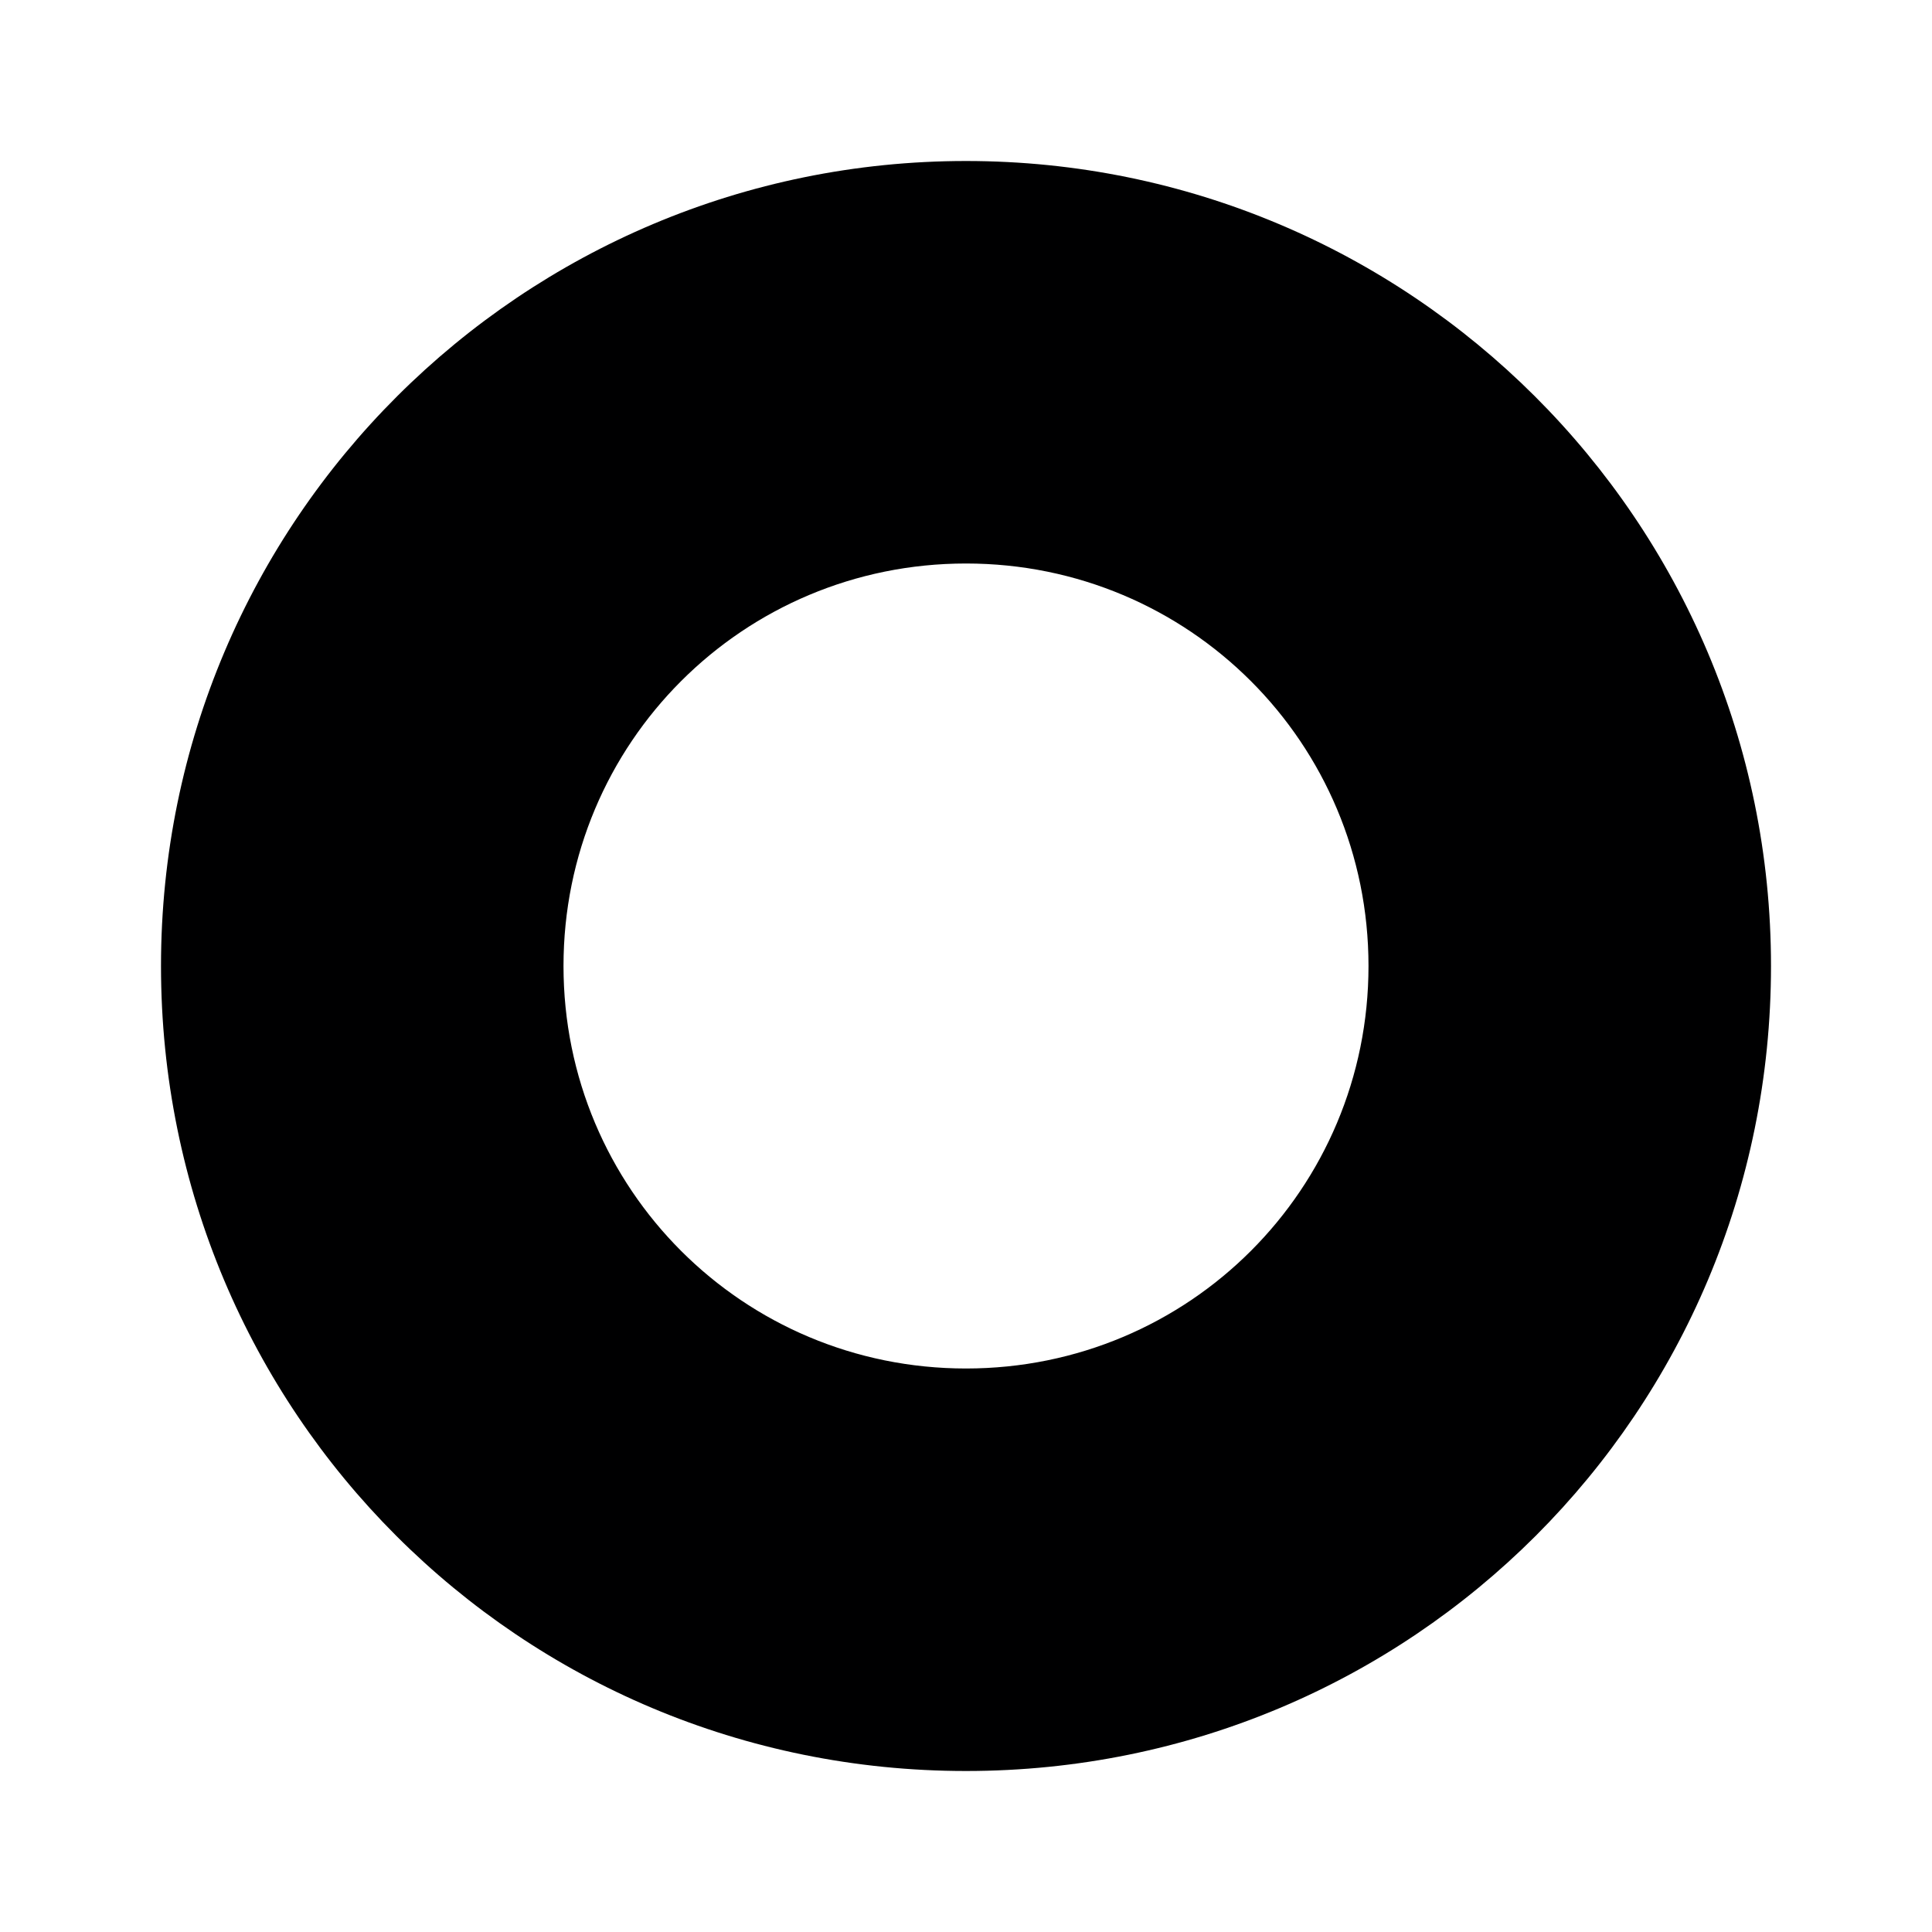 <svg width="24" height="24" viewBox="0 0 24 24" fill="none" xmlns="http://www.w3.org/2000/svg">
<g id="size=24, tint=mono">
<path id="Vector" d="M12 2C6.491 2 2 6.458 2 12C2 17.542 6.459 22 12 22C17.541 22 22 17.541 22 12C22 6.459 17.509 2 12 2ZM12 17C9.229 17 7 14.771 7 12C7 9.229 9.229 7 12 7C14.771 7 17 9.229 17 12C17 14.771 14.771 17 12 17Z" fill="#000001"/>
</g>
</svg>
